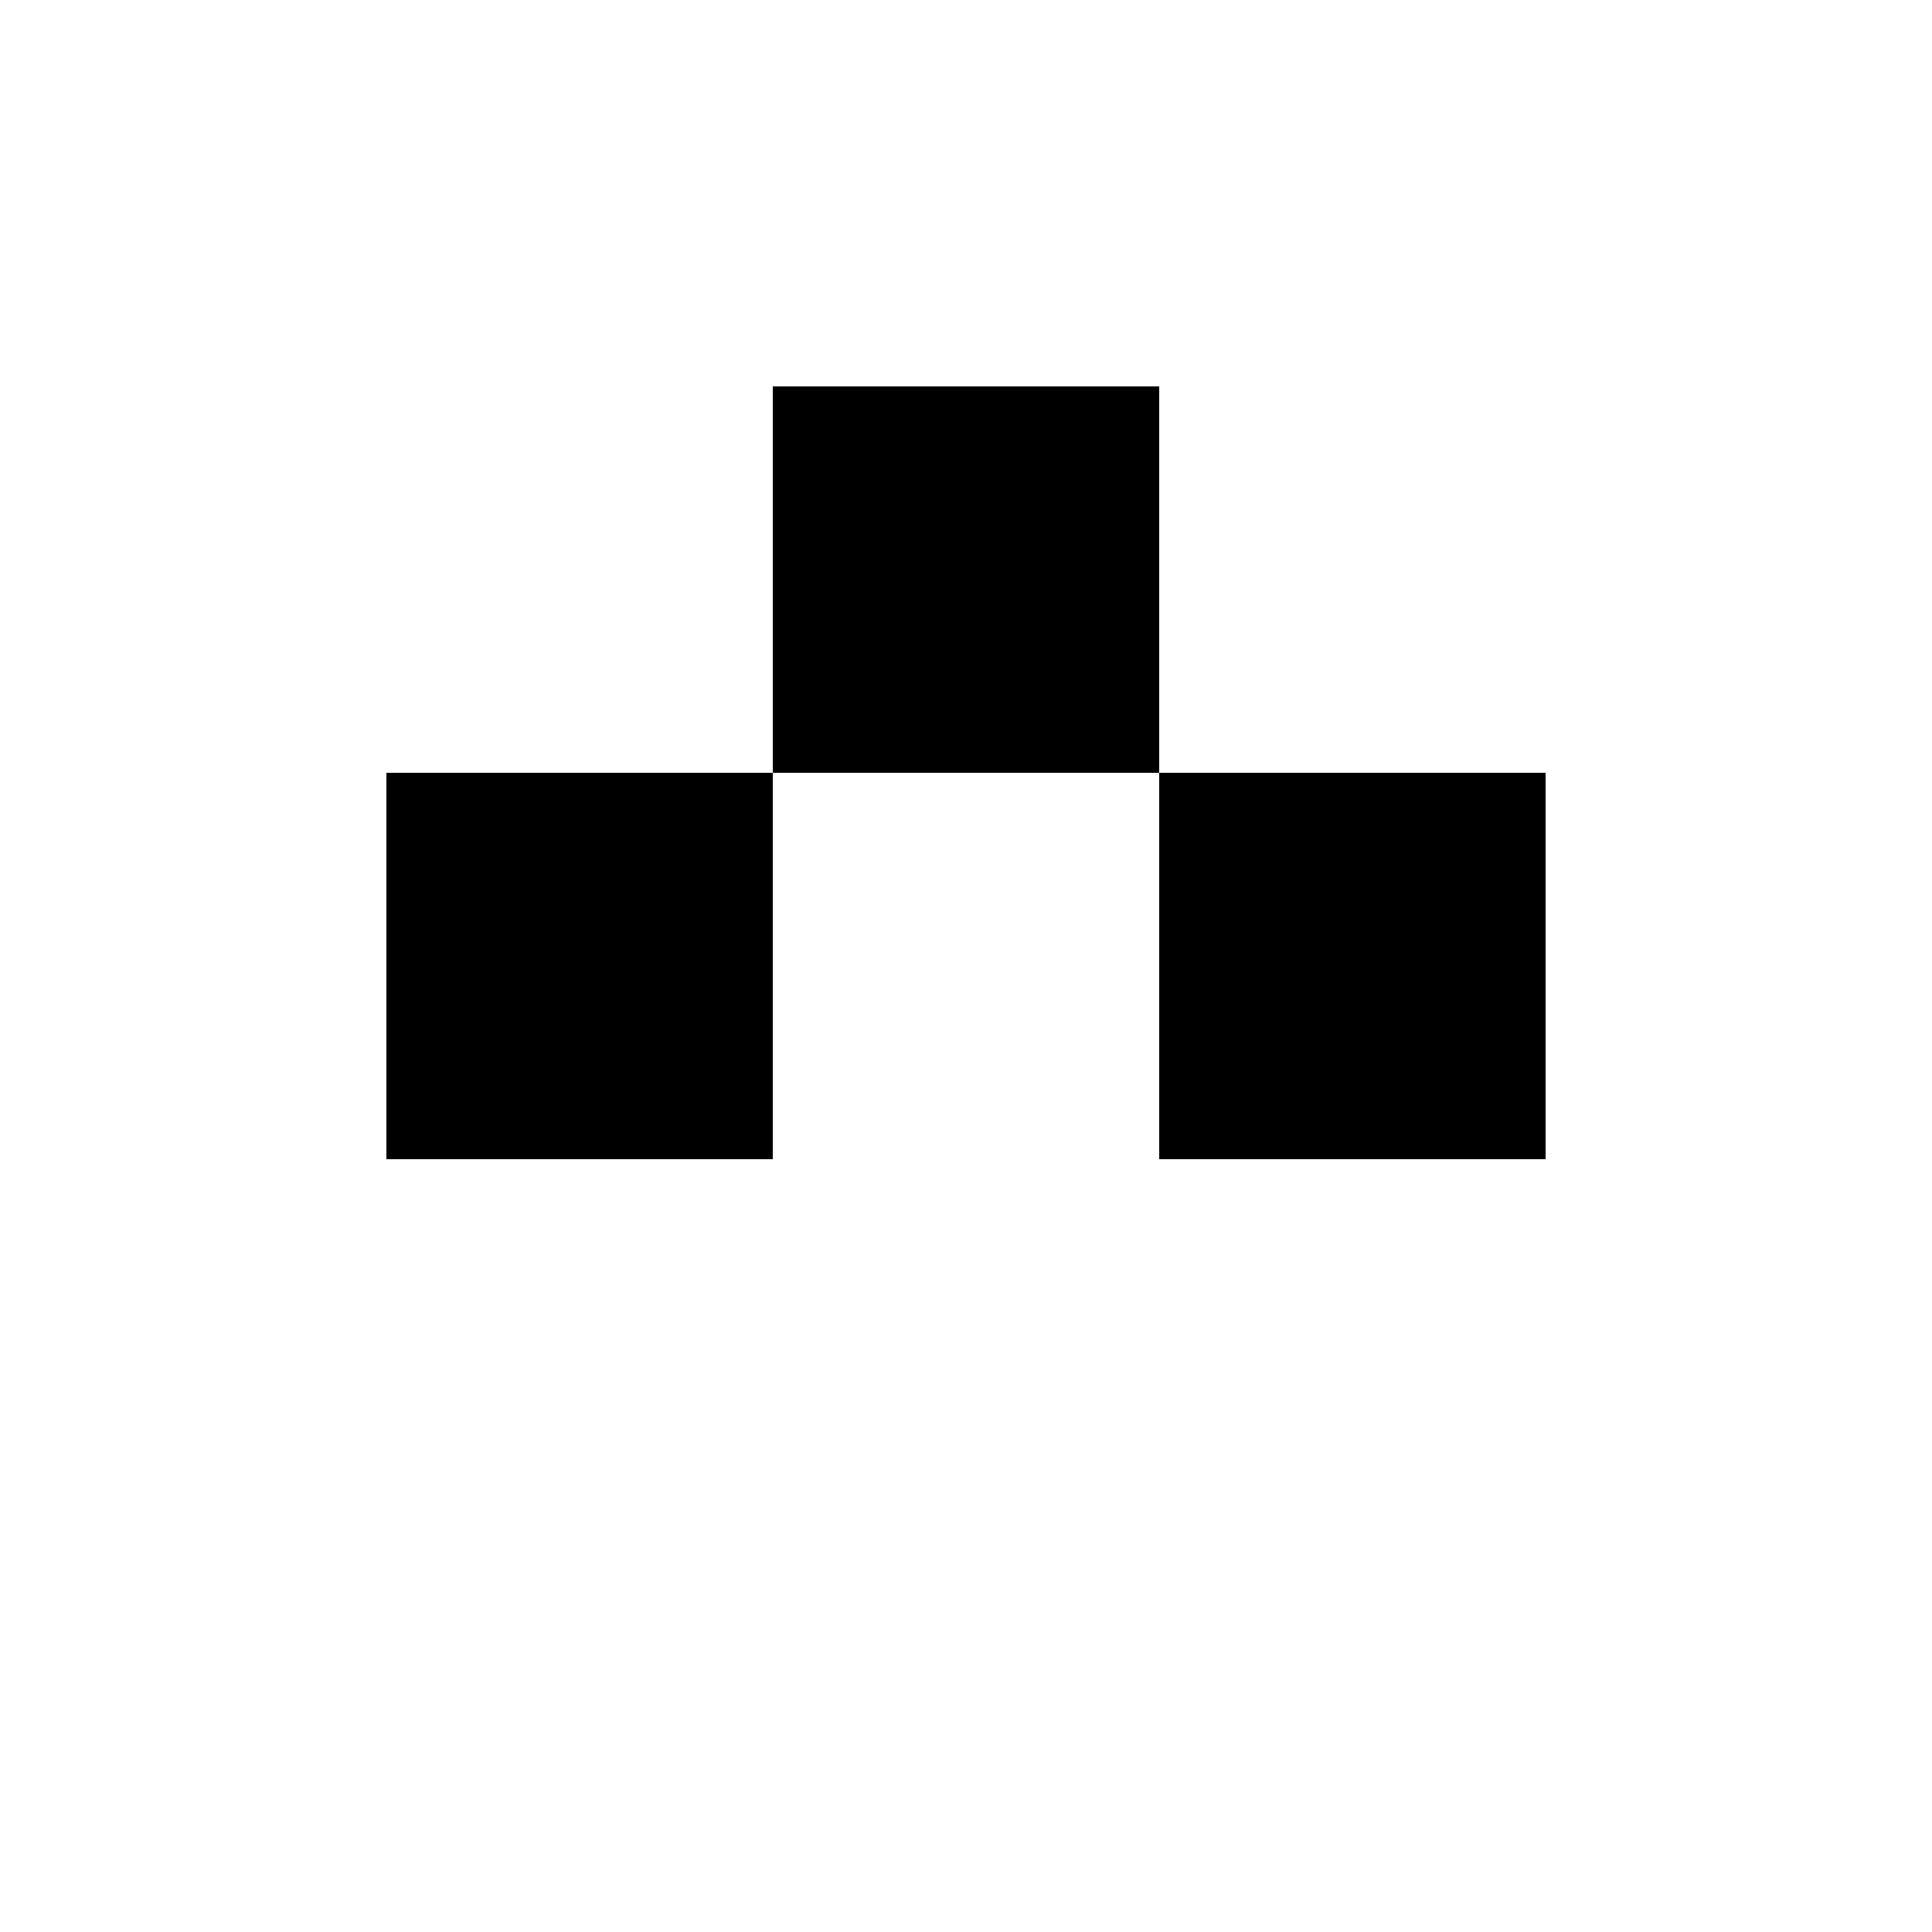<svg width="5" height="5" viewBox="0 0 5 5" fill="none" xmlns="http://www.w3.org/2000/svg">
<rect x="2" y="1" width="1" height="1" fill="black"/>
<rect x="3" y="2" width="1" height="1" fill="black"/>
<rect x="1" y="2" width="1" height="1" fill="black"/>
</svg>
